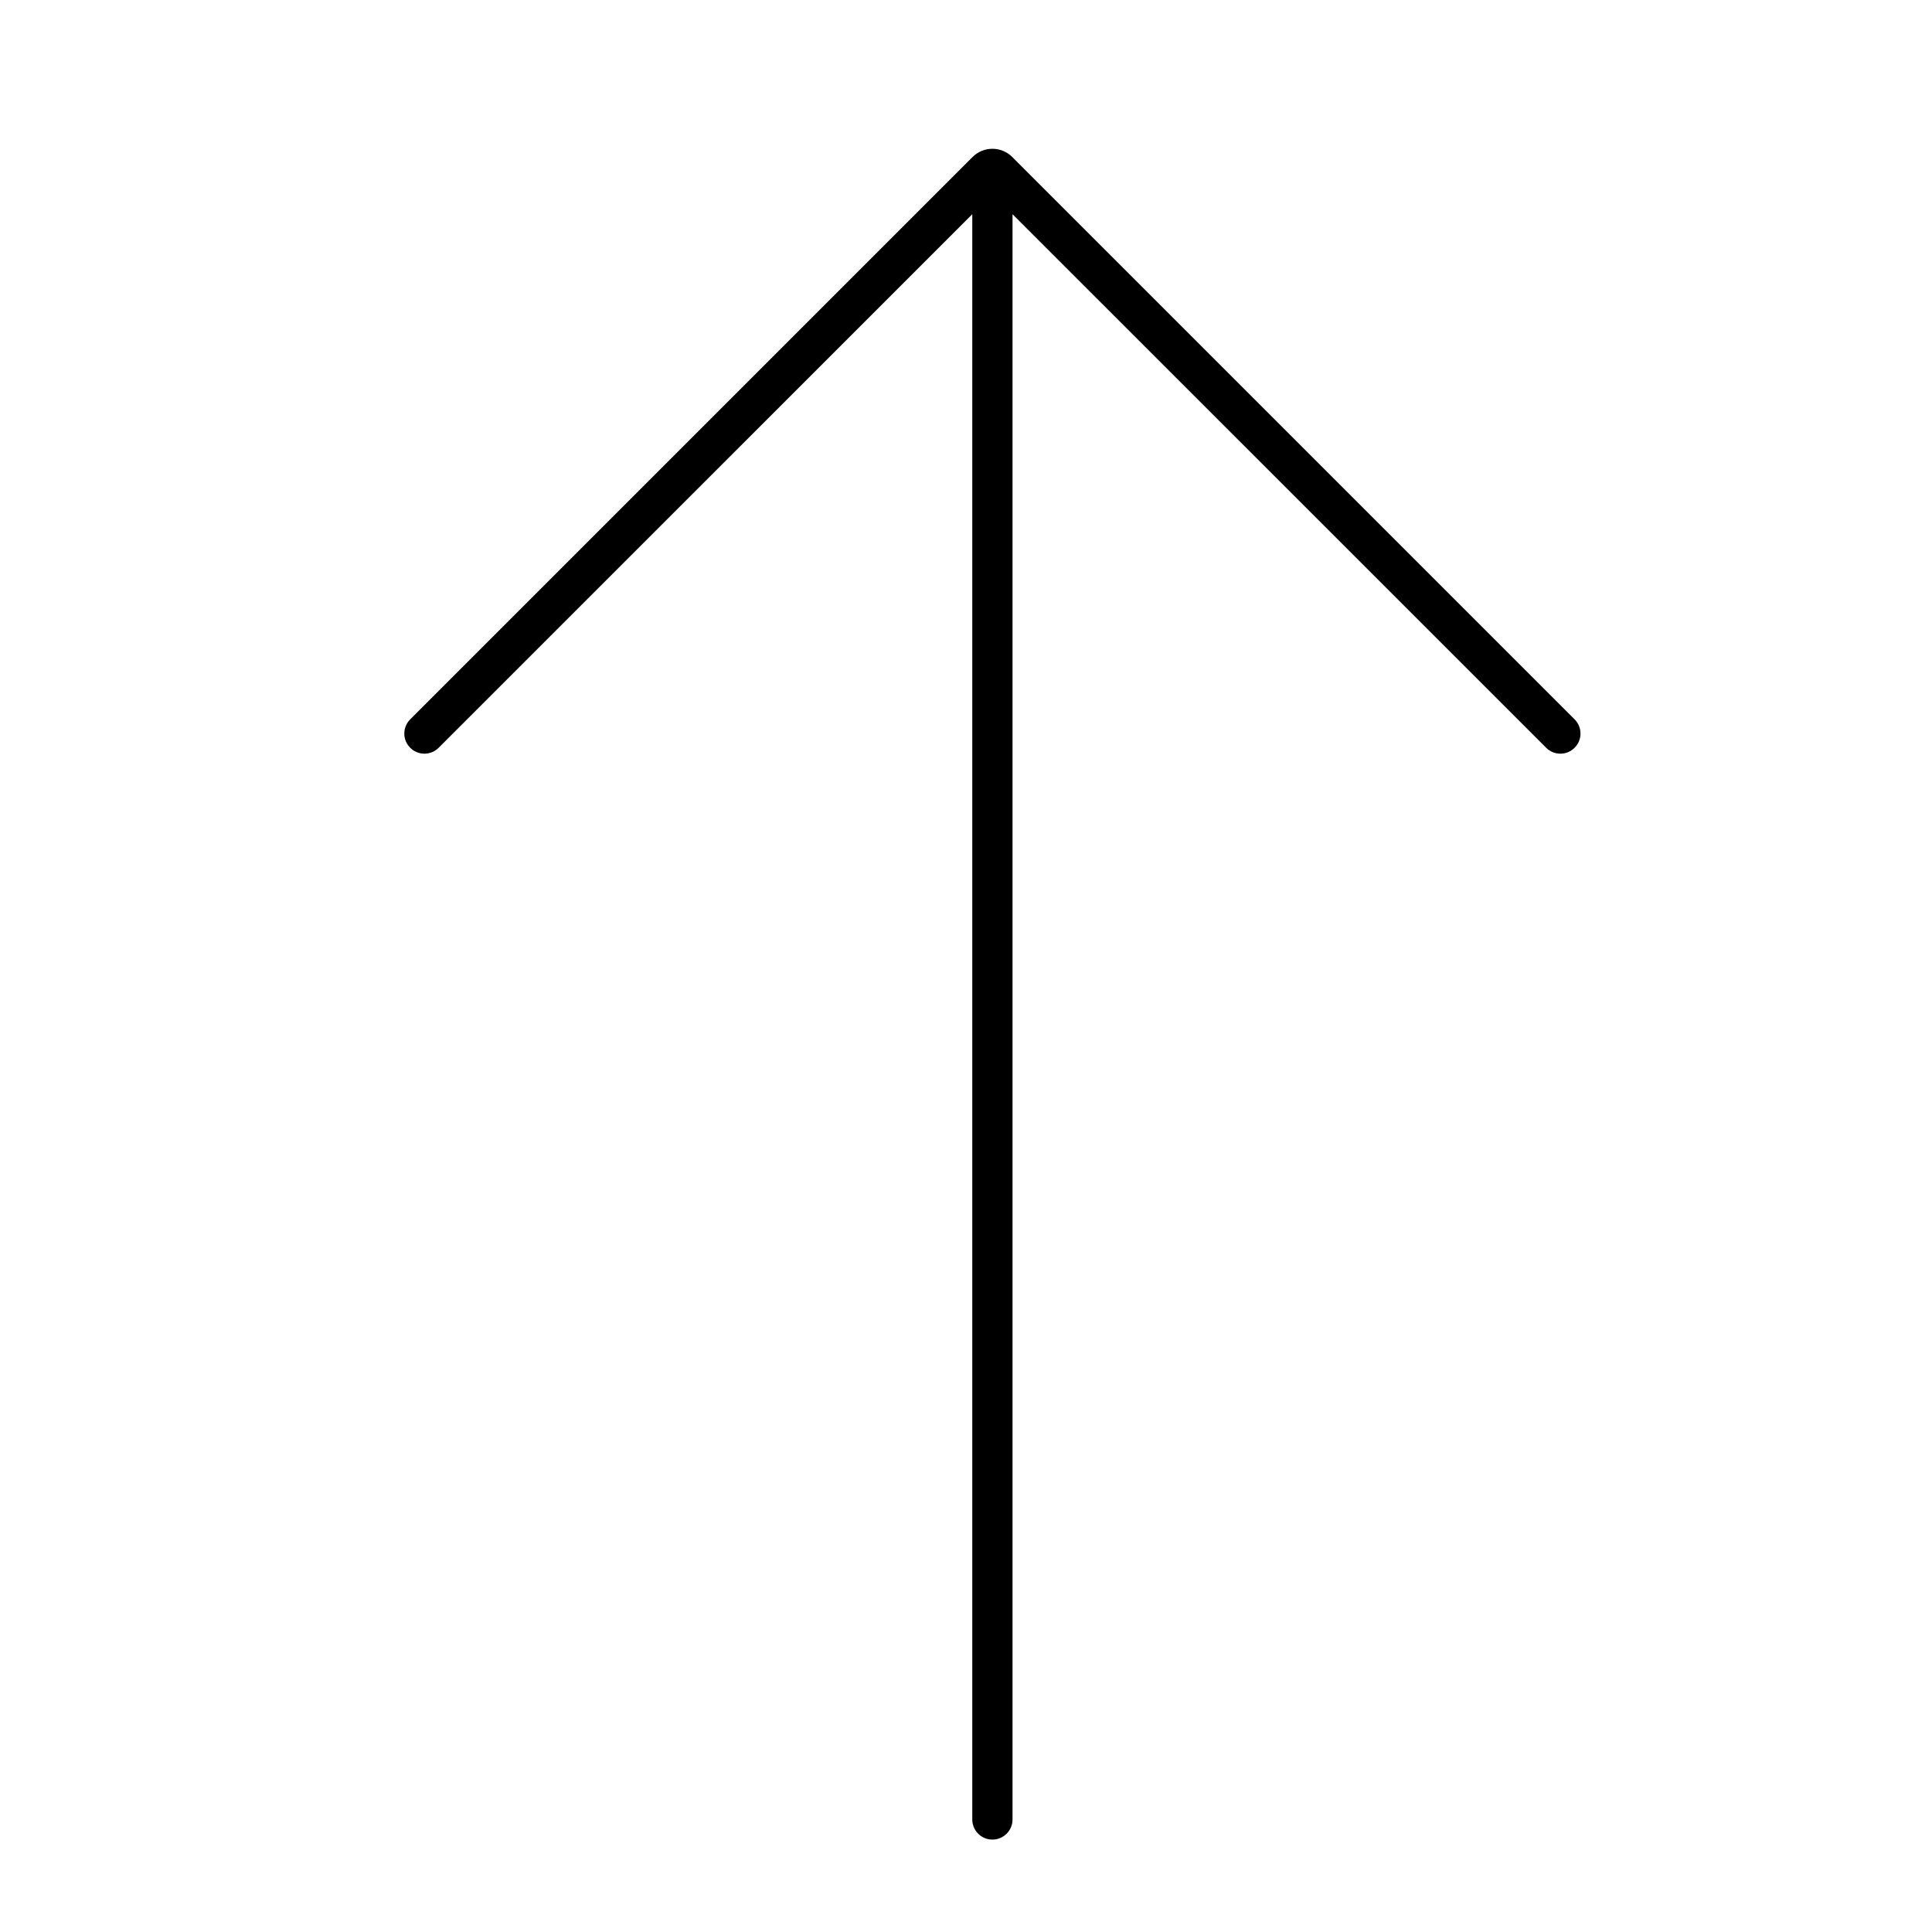 <svg width="24" height="24" viewBox="0 0 24 24" fill="none" xmlns="http://www.w3.org/2000/svg">
<path fill-rule="evenodd" clip-rule="evenodd" d="M12.575 1.951C12.439 1.814 12.217 1.814 12.081 1.951L5.096 8.936C4.998 9.034 4.998 9.192 5.096 9.289C5.193 9.387 5.352 9.387 5.449 9.289L12.078 2.661L12.078 22.602C12.078 22.74 12.19 22.852 12.328 22.852C12.466 22.852 12.578 22.74 12.578 22.602L12.578 2.661L19.207 9.289C19.304 9.387 19.463 9.387 19.56 9.289C19.658 9.192 19.658 9.034 19.56 8.936L12.575 1.951Z" fill="black"/>
</svg>
